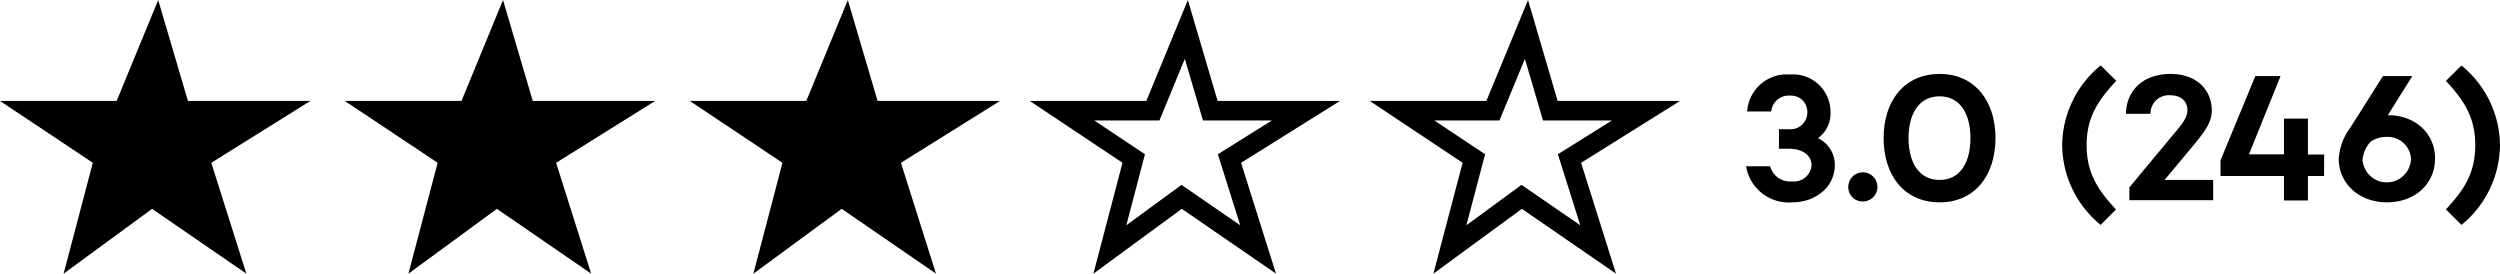 <svg xmlns="http://www.w3.org/2000/svg" viewBox="0 0 255.64 27.98"><defs><style>.cls-1,.cls-2{stroke:#000;stroke-miterlimit:10;stroke-width:2px;}.cls-2{fill:none;}</style></defs><g id="Layer_2" data-name="Layer 2"><g id="Layer_1-2" data-name="Layer 1"><polygon class="cls-1" points="3.3 11.32 12.6 11.32 16.02 3.01 18.47 11.32 28.25 11.32 20.42 16.21 23.36 25.51 15.53 20.13 8.19 25.51 10.64 16.21 3.3 11.32"/><polygon class="cls-2" points="108.6 11.32 117.89 11.32 121.31 3.01 123.76 11.32 133.54 11.32 125.72 16.21 128.65 25.51 120.83 20.13 113.49 25.51 115.93 16.21 108.6 11.32"/><polygon class="cls-1" points="38.56 11.32 47.86 11.32 51.28 3.01 53.73 11.32 63.51 11.32 55.68 16.21 58.62 25.51 50.79 20.13 43.45 25.51 45.9 16.21 38.56 11.32"/><polygon class="cls-1" points="73.83 11.32 83.12 11.32 86.54 3.01 88.99 11.32 98.77 11.32 90.94 16.21 93.88 25.51 86.05 20.13 78.72 25.51 81.16 16.21 73.83 11.32"/><polygon class="cls-2" points="143.37 11.32 152.66 11.32 156.09 3.01 158.53 11.32 168.31 11.32 160.49 16.21 163.42 25.51 155.6 20.13 148.26 25.51 150.71 16.21 143.37 11.32"/><path d="M187.62,16.89c0,2.16-1.88,3.8-4.36,3.8A4.41,4.41,0,0,1,178.55,17H181a2.12,2.12,0,0,0,2.24,1.55,1.8,1.8,0,0,0,2-1.64c0-1.05-.93-1.7-2.33-1.7h-1v-2h1a1.72,1.72,0,0,0,1.9-1.71,1.66,1.66,0,0,0-1.77-1.72,1.79,1.79,0,0,0-1.92,1.62h-2.46a4.05,4.05,0,0,1,4.38-3.78,3.83,3.83,0,0,1,4.14,3.86,3.1,3.1,0,0,1-1.28,2.65A3,3,0,0,1,187.62,16.89Z"/><path d="M189,19.16a1.49,1.49,0,1,1,1.48,1.44A1.45,1.45,0,0,1,189,19.16Z"/><path d="M204.05,14.12c0,3.79-2.09,6.57-5.72,6.57s-5.72-2.78-5.72-6.57,2.1-6.56,5.72-6.56S204.05,10.34,204.05,14.12Zm-2.56,0c0-2.4-1-4.27-3.16-4.27s-3.17,1.87-3.17,4.27,1,4.28,3.17,4.28S201.49,16.53,201.49,14.12Z"/><path d="M213.37,14.85c0,2.84,1.16,4.59,3,6.57L214.81,23a10.65,10.65,0,0,1-3.94-8.16,10.64,10.64,0,0,1,3.94-8.15l1.59,1.58C214.53,10.26,213.37,12,213.37,14.85Z"/><path d="M226.31,18.4v2.07h-8.57V19.16l3.94-4.74c1.15-1.4,2-2.22,2-3.15,0-.73-.47-1.53-1.78-1.53a1.87,1.87,0,0,0-2,1.9h-2.51c.05-2.46,1.82-4.08,4.57-4.08s4.21,1.73,4.21,3.73c0,1.3-.8,2.29-2.37,4.16l-2.46,2.95Z"/><path d="M237.65,18H236v2.5h-2.45V18h-6.49V16.4l3.56-8.62h2.58l-3.23,8h3.58V12.13H236V15.8h1.66Z"/><path d="M249,16.2c0,2.55-2,4.49-4.92,4.49s-4.93-2-4.93-4.42a5.89,5.89,0,0,1,1.18-3.21l3.34-5.28h3l-2.5,4C247,11.77,249,13.68,249,16.2Zm-2.46.14A2.37,2.37,0,0,0,244.07,14a2.83,2.83,0,0,0-1.66.49,3.07,3.07,0,0,0-.82,1.9,2.48,2.48,0,0,0,4.94,0Z"/><path d="M255.64,14.85A10.65,10.65,0,0,1,251.7,23l-1.59-1.59c1.87-2,3-3.73,3-6.57s-1.16-4.59-3-6.57L251.7,6.7A10.64,10.64,0,0,1,255.64,14.85Z"/></g></g></svg>